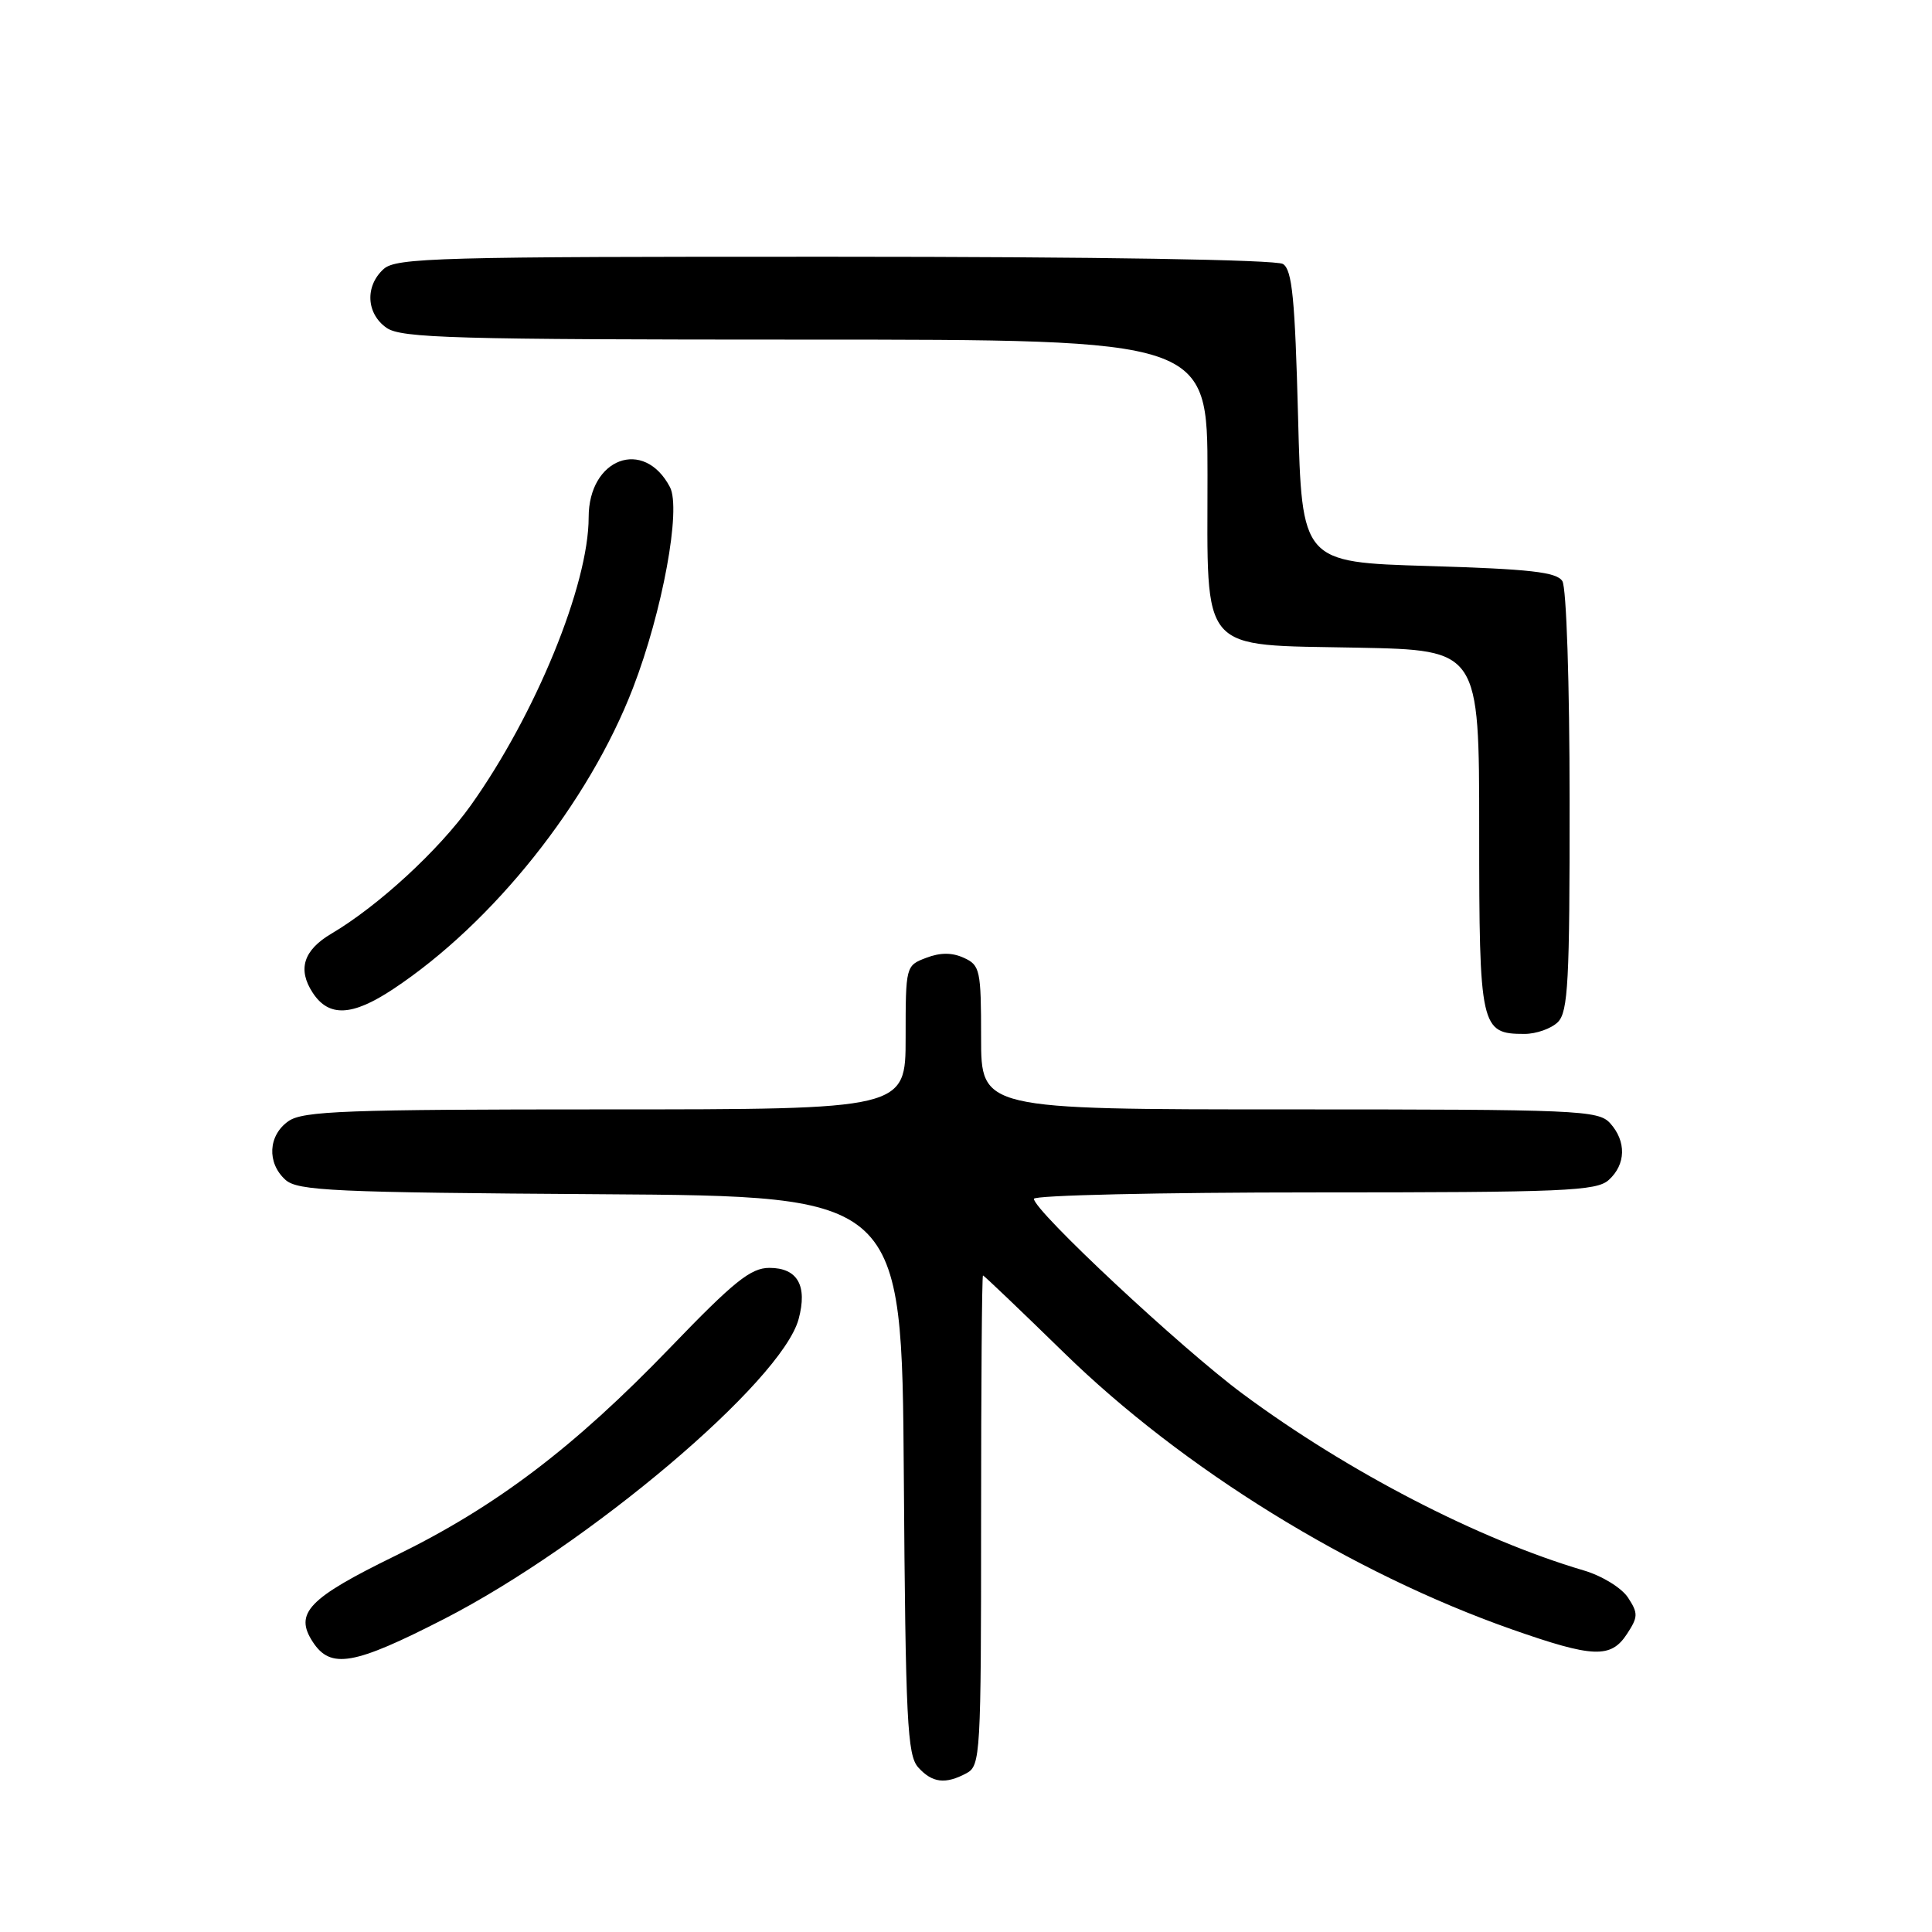 <?xml version="1.0" encoding="UTF-8" standalone="no"?>
<!DOCTYPE svg PUBLIC "-//W3C//DTD SVG 1.1//EN" "http://www.w3.org/Graphics/SVG/1.1/DTD/svg11.dtd" >
<svg xmlns="http://www.w3.org/2000/svg" xmlns:xlink="http://www.w3.org/1999/xlink" version="1.1" viewBox="0 0 256 256">
 <g >
 <path fill="currentColor"
d=" M 128.07 234.96 C 129.92 233.97 130.00 232.54 130.00 201.46 C 130.00 183.61 130.11 169.00 130.25 169.00 C 130.39 169.01 135.22 173.62 141.00 179.26 C 156.74 194.63 179.08 208.43 200.33 215.90 C 211.10 219.68 213.45 219.78 215.59 216.50 C 217.06 214.25 217.08 213.77 215.72 211.69 C 214.87 210.40 212.27 208.80 209.85 208.09 C 195.85 203.95 178.57 195.00 164.65 184.68 C 156.50 178.64 137.00 160.42 137.00 158.85 C 137.00 158.38 153.73 158.00 174.17 158.00 C 207.36 158.00 211.54 157.82 213.17 156.35 C 215.45 154.29 215.52 151.23 213.35 148.83 C 211.79 147.11 209.15 147.00 170.85 147.00 C 130.00 147.00 130.00 147.00 130.00 137.48 C 130.00 128.54 129.86 127.89 127.72 126.92 C 126.15 126.20 124.60 126.20 122.72 126.92 C 120.02 127.94 120.00 128.03 120.00 137.48 C 120.00 147.00 120.00 147.00 80.22 147.00 C 45.84 147.00 40.14 147.21 38.22 148.56 C 35.53 150.44 35.34 154.09 37.82 156.33 C 39.43 157.79 44.16 158.01 79.57 158.24 C 119.50 158.50 119.50 158.50 119.76 195.44 C 119.99 228.05 120.22 232.58 121.67 234.19 C 123.53 236.25 125.27 236.46 128.07 234.96 Z  M 58.83 214.53 C 77.98 204.71 103.57 183.07 105.82 174.79 C 107.02 170.35 105.68 168.00 101.95 168.00 C 99.48 168.00 97.25 169.79 88.79 178.58 C 76.02 191.83 65.70 199.65 52.36 206.16 C 40.84 211.79 38.96 213.76 41.45 217.57 C 43.82 221.19 46.89 220.65 58.83 214.53 Z  M 206.43 135.43 C 207.78 134.07 208.00 130.02 207.98 106.18 C 207.98 90.53 207.56 77.85 207.02 77.00 C 206.27 75.80 202.73 75.40 189.29 75.00 C 172.50 74.50 172.50 74.50 172.00 55.21 C 171.59 39.54 171.22 35.75 170.00 34.98 C 169.10 34.41 145.25 34.02 110.58 34.02 C 58.07 34.00 52.49 34.15 50.83 35.65 C 48.34 37.91 48.53 41.56 51.22 43.44 C 53.17 44.80 60.12 45.00 106.72 45.00 C 160.00 45.00 160.00 45.00 160.00 62.89 C 160.00 86.90 158.70 85.40 179.91 85.82 C 196.00 86.14 196.00 86.14 196.00 110.00 C 196.00 136.21 196.18 137.00 202.00 137.00 C 203.57 137.00 205.56 136.29 206.43 135.43 Z  M 52.08 131.07 C 65.34 122.29 78.00 106.39 83.87 91.17 C 87.78 81.04 90.29 67.42 88.77 64.54 C 85.32 57.98 78.00 60.71 78.00 68.55 C 78.00 77.49 70.97 94.66 62.38 106.72 C 58.13 112.67 50.13 120.04 43.92 123.71 C 40.21 125.90 39.40 128.44 41.44 131.55 C 43.57 134.80 46.66 134.66 52.08 131.07 Z "/>
</g>
</svg>
